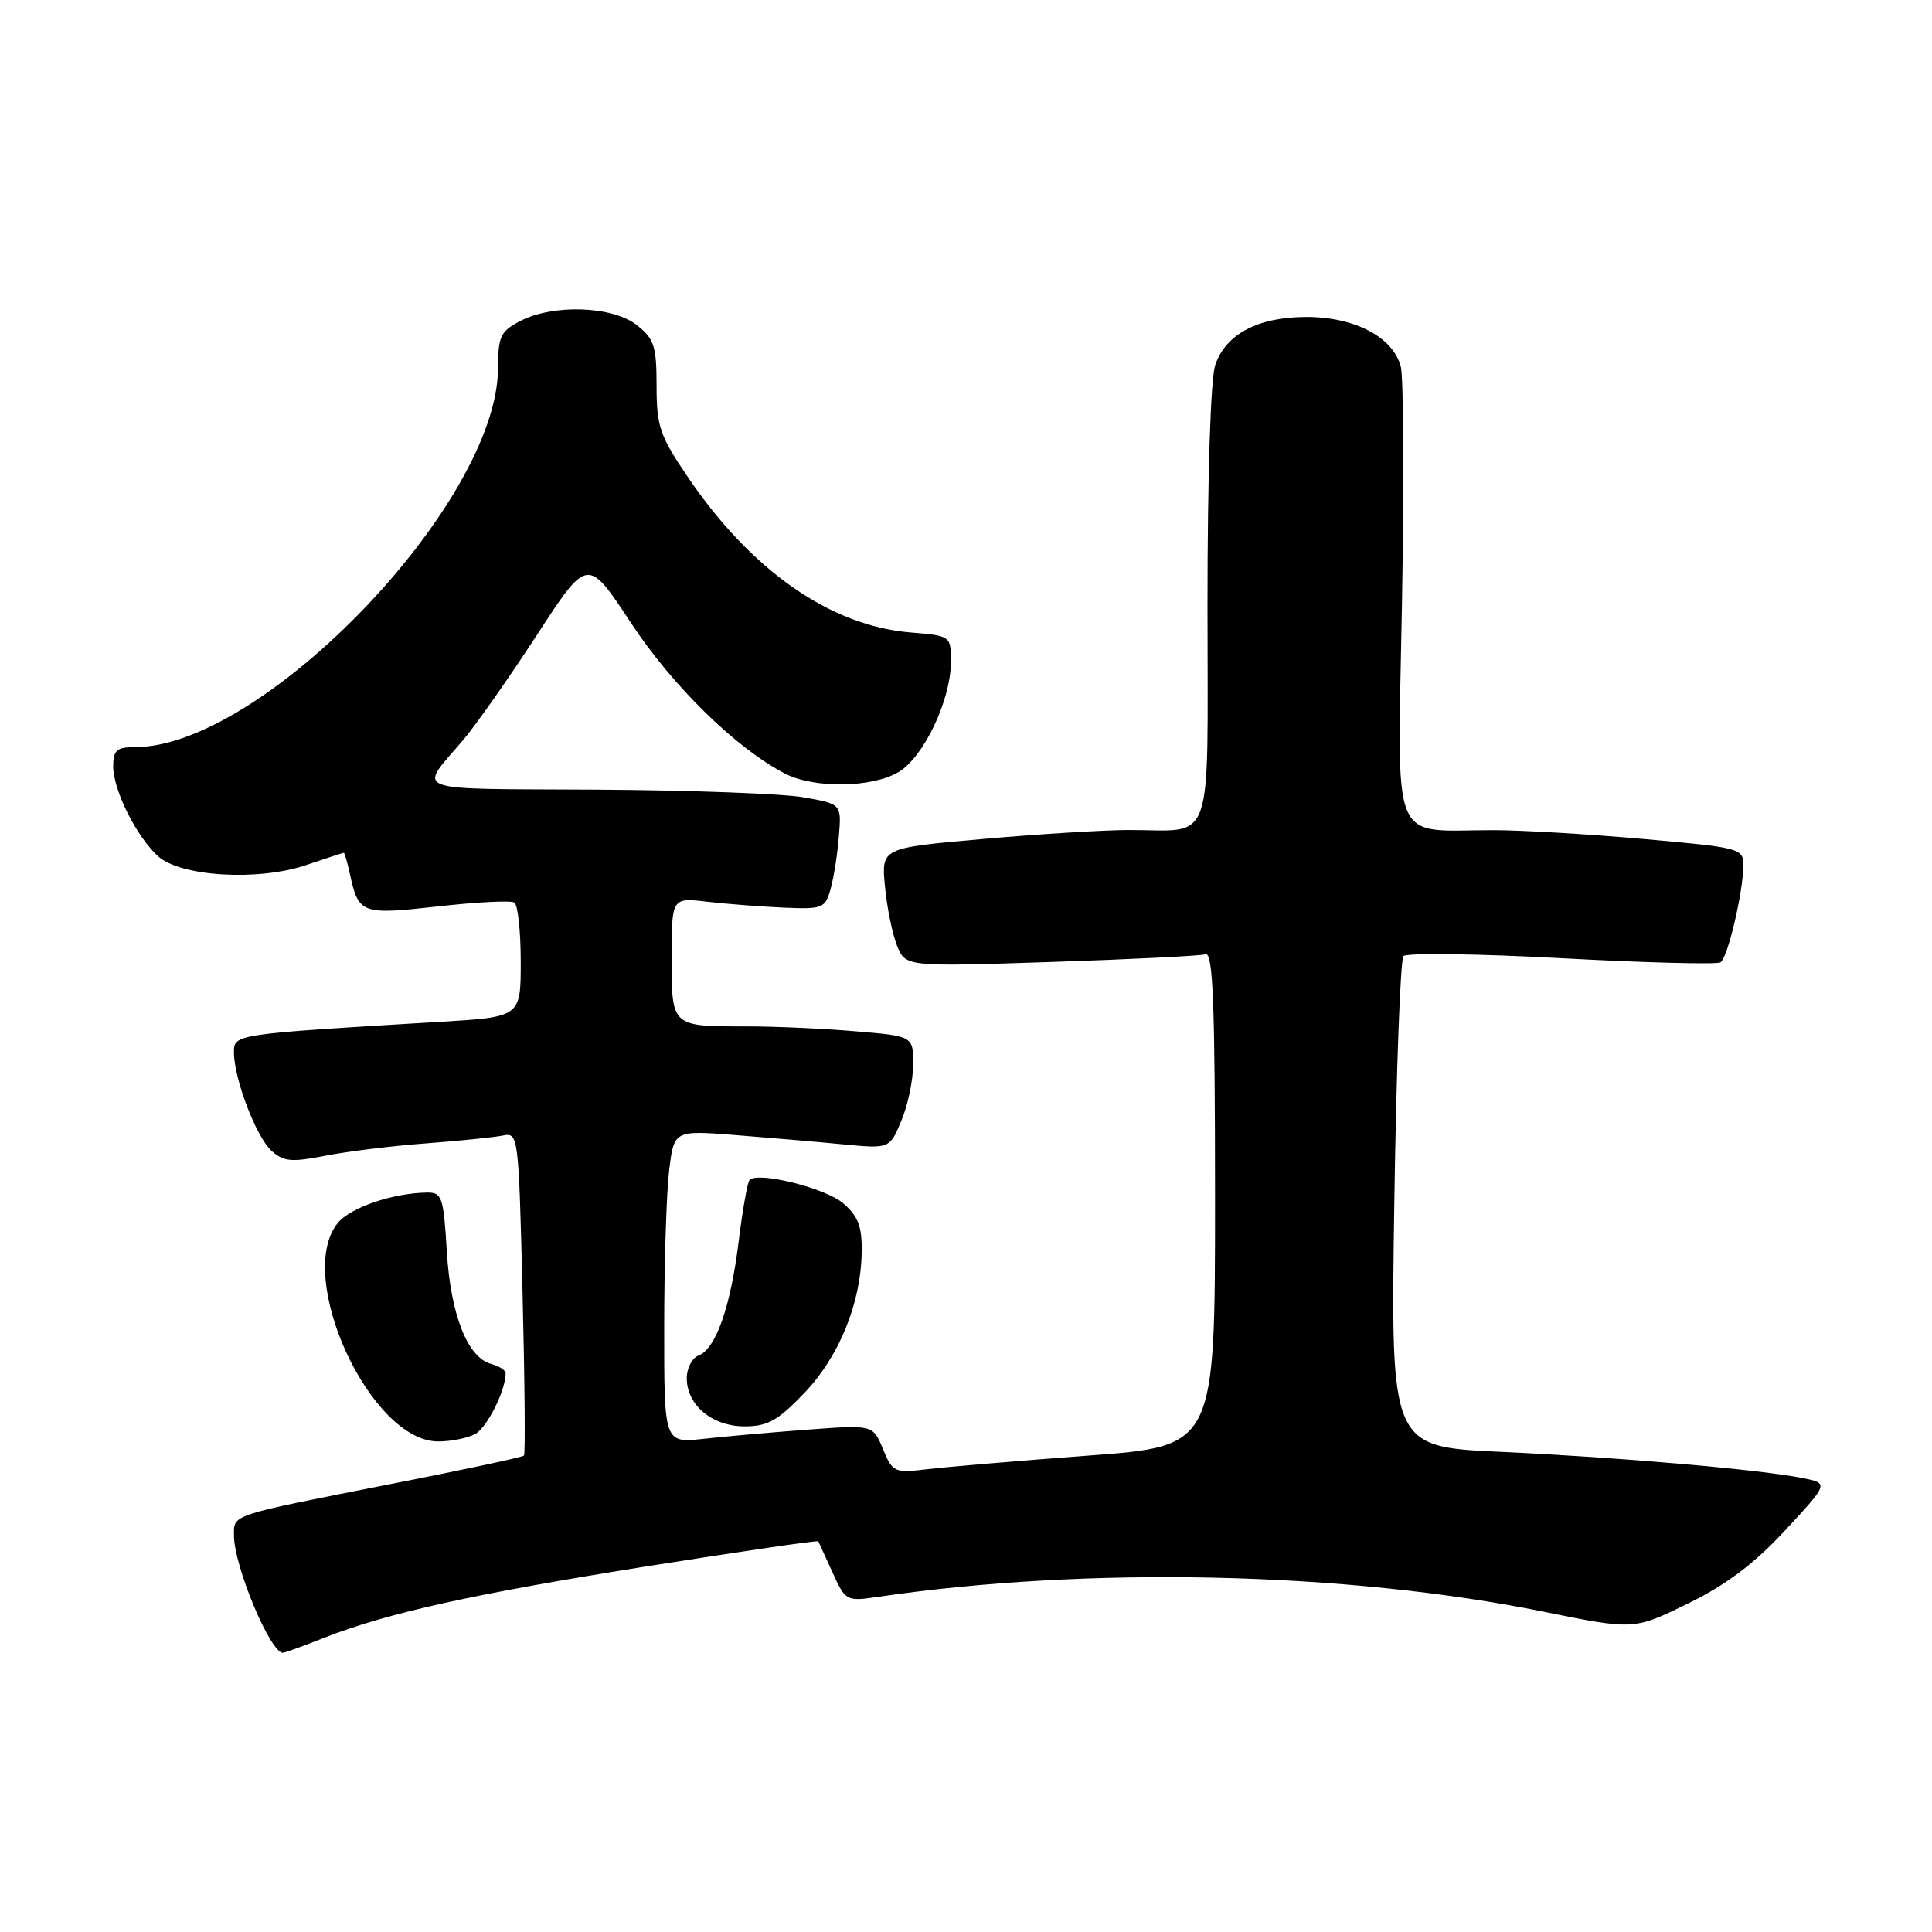 <?xml version="1.0" encoding="UTF-8" standalone="no"?>
<!DOCTYPE svg PUBLIC "-//W3C//DTD SVG 1.1//EN" "http://www.w3.org/Graphics/SVG/1.1/DTD/svg11.dtd" >
<svg xmlns="http://www.w3.org/2000/svg" xmlns:xlink="http://www.w3.org/1999/xlink" version="1.1" viewBox="0 0 256 256">
 <g >
 <path fill="currentColor"
d=" M 42.91 217.03 C 51.35 213.71 62.71 211.20 85.98 207.50 C 98.25 205.56 108.36 204.08 108.43 204.23 C 108.50 204.38 109.35 206.24 110.32 208.36 C 112.03 212.14 112.16 212.20 116.29 211.60 C 144.08 207.50 178.32 208.26 204.50 213.55 C 216.50 215.98 216.50 215.98 223.64 212.49 C 228.74 209.99 232.44 207.21 236.55 202.77 C 242.31 196.55 242.31 196.55 238.91 195.86 C 233.34 194.73 214.53 193.09 198.88 192.38 C 184.27 191.71 184.27 191.71 184.75 159.60 C 185.01 141.95 185.56 127.14 185.97 126.69 C 186.38 126.25 195.80 126.37 206.91 126.97 C 218.01 127.57 227.49 127.81 227.97 127.52 C 228.94 126.92 231.00 118.15 231.00 114.62 C 231.00 112.42 230.53 112.30 217.75 111.17 C 210.46 110.52 201.52 110.00 197.88 110.00 C 184.05 110.00 185.18 112.81 185.77 80.04 C 186.05 64.22 185.98 50.08 185.62 48.61 C 184.63 44.70 179.56 42.01 173.15 42.00 C 166.73 42.00 162.46 44.23 161.03 48.35 C 160.42 50.10 160.00 62.92 160.00 80.03 C 160.00 112.98 161.06 109.96 149.50 109.98 C 146.20 109.99 137.49 110.53 130.14 111.18 C 116.78 112.36 116.78 112.36 117.26 117.43 C 117.52 120.22 118.24 123.76 118.86 125.30 C 119.99 128.10 119.99 128.10 139.24 127.47 C 149.83 127.12 159.06 126.66 159.75 126.45 C 160.73 126.15 161.00 133.08 161.00 158.84 C 161.00 191.63 161.00 191.63 144.25 192.87 C 135.04 193.56 125.44 194.37 122.92 194.67 C 118.50 195.20 118.29 195.11 117.00 192.01 C 115.67 188.79 115.67 188.79 107.09 189.43 C 102.36 189.78 96.14 190.33 93.25 190.65 C 88.00 191.23 88.00 191.23 88.01 175.87 C 88.01 167.41 88.31 158.09 88.66 155.13 C 89.31 149.77 89.31 149.77 97.40 150.40 C 101.86 150.75 108.29 151.30 111.69 151.63 C 117.88 152.22 117.88 152.22 119.44 148.49 C 120.30 146.44 121.00 143.08 121.00 141.02 C 121.00 137.29 121.00 137.29 113.35 136.65 C 109.14 136.29 102.65 136.00 98.93 136.00 C 88.91 136.00 89.00 136.09 89.00 126.86 C 89.00 118.93 89.00 118.93 93.75 119.49 C 96.36 119.79 100.93 120.14 103.91 120.27 C 109.03 120.49 109.35 120.36 110.07 117.75 C 110.49 116.23 110.98 113.09 111.16 110.77 C 111.50 106.54 111.50 106.54 106.50 105.65 C 103.75 105.16 91.30 104.70 78.84 104.63 C 53.77 104.49 55.39 105.10 61.42 98.00 C 63.05 96.08 67.42 89.85 71.13 84.16 C 77.86 73.81 77.86 73.81 83.58 82.50 C 89.13 90.93 97.54 99.16 104.01 102.50 C 107.87 104.50 115.51 104.40 119.05 102.31 C 122.40 100.33 126.00 92.75 126.00 87.69 C 126.00 84.25 126.00 84.25 120.61 83.80 C 110.04 82.92 99.57 75.62 91.18 63.27 C 87.42 57.74 87.00 56.50 87.00 51.13 C 87.00 45.86 86.69 44.90 84.37 43.07 C 81.15 40.54 73.32 40.27 68.95 42.53 C 66.32 43.89 66.00 44.56 65.99 48.78 C 65.95 66.60 34.91 99.00 17.87 99.00 C 15.46 99.00 15.00 99.41 15.00 101.54 C 15.00 104.70 18.08 110.86 20.95 113.46 C 23.95 116.17 34.27 116.78 40.62 114.61 C 43.23 113.73 45.44 113.00 45.55 113.00 C 45.66 113.00 46.02 114.24 46.35 115.75 C 47.51 121.11 47.87 121.24 58.00 120.11 C 63.12 119.53 67.68 119.30 68.15 119.59 C 68.62 119.88 69.00 123.41 69.00 127.44 C 69.00 134.76 69.00 134.76 58.25 135.40 C 30.97 137.03 31.00 137.03 31.00 139.44 C 31.00 142.94 33.94 150.64 35.98 152.49 C 37.58 153.93 38.62 154.02 43.17 153.13 C 46.10 152.56 52.10 151.82 56.50 151.50 C 60.90 151.17 65.45 150.70 66.61 150.47 C 68.69 150.04 68.72 150.33 69.24 171.27 C 69.53 182.94 69.62 192.67 69.43 192.87 C 69.24 193.08 61.31 194.78 51.79 196.64 C 30.33 200.86 31.00 200.65 31.00 203.44 C 31.00 207.50 35.80 219.00 37.49 219.00 C 37.73 219.00 40.17 218.12 42.91 217.03 Z  M 62.96 190.02 C 64.53 189.18 67.00 184.26 67.00 181.97 C 67.00 181.56 66.14 181.01 65.09 180.73 C 61.95 179.91 59.70 174.18 59.20 165.75 C 58.78 158.65 58.56 158.00 56.62 158.02 C 52.08 158.07 46.42 160.00 44.75 162.06 C 39.01 169.15 49.06 191.00 58.07 191.00 C 59.75 191.00 61.95 190.56 62.96 190.02 Z  M 106.56 184.60 C 111.20 179.76 114.09 172.66 114.18 165.86 C 114.23 162.51 113.71 161.14 111.71 159.43 C 109.38 157.42 100.46 155.20 99.32 156.35 C 99.05 156.62 98.39 160.32 97.87 164.56 C 96.79 173.23 94.85 178.74 92.55 179.62 C 91.70 179.95 91.00 181.29 91.00 182.61 C 91.00 186.19 94.37 189.00 98.67 189.00 C 101.70 189.00 103.08 188.24 106.56 184.60 Z "/>
</g>
</svg>